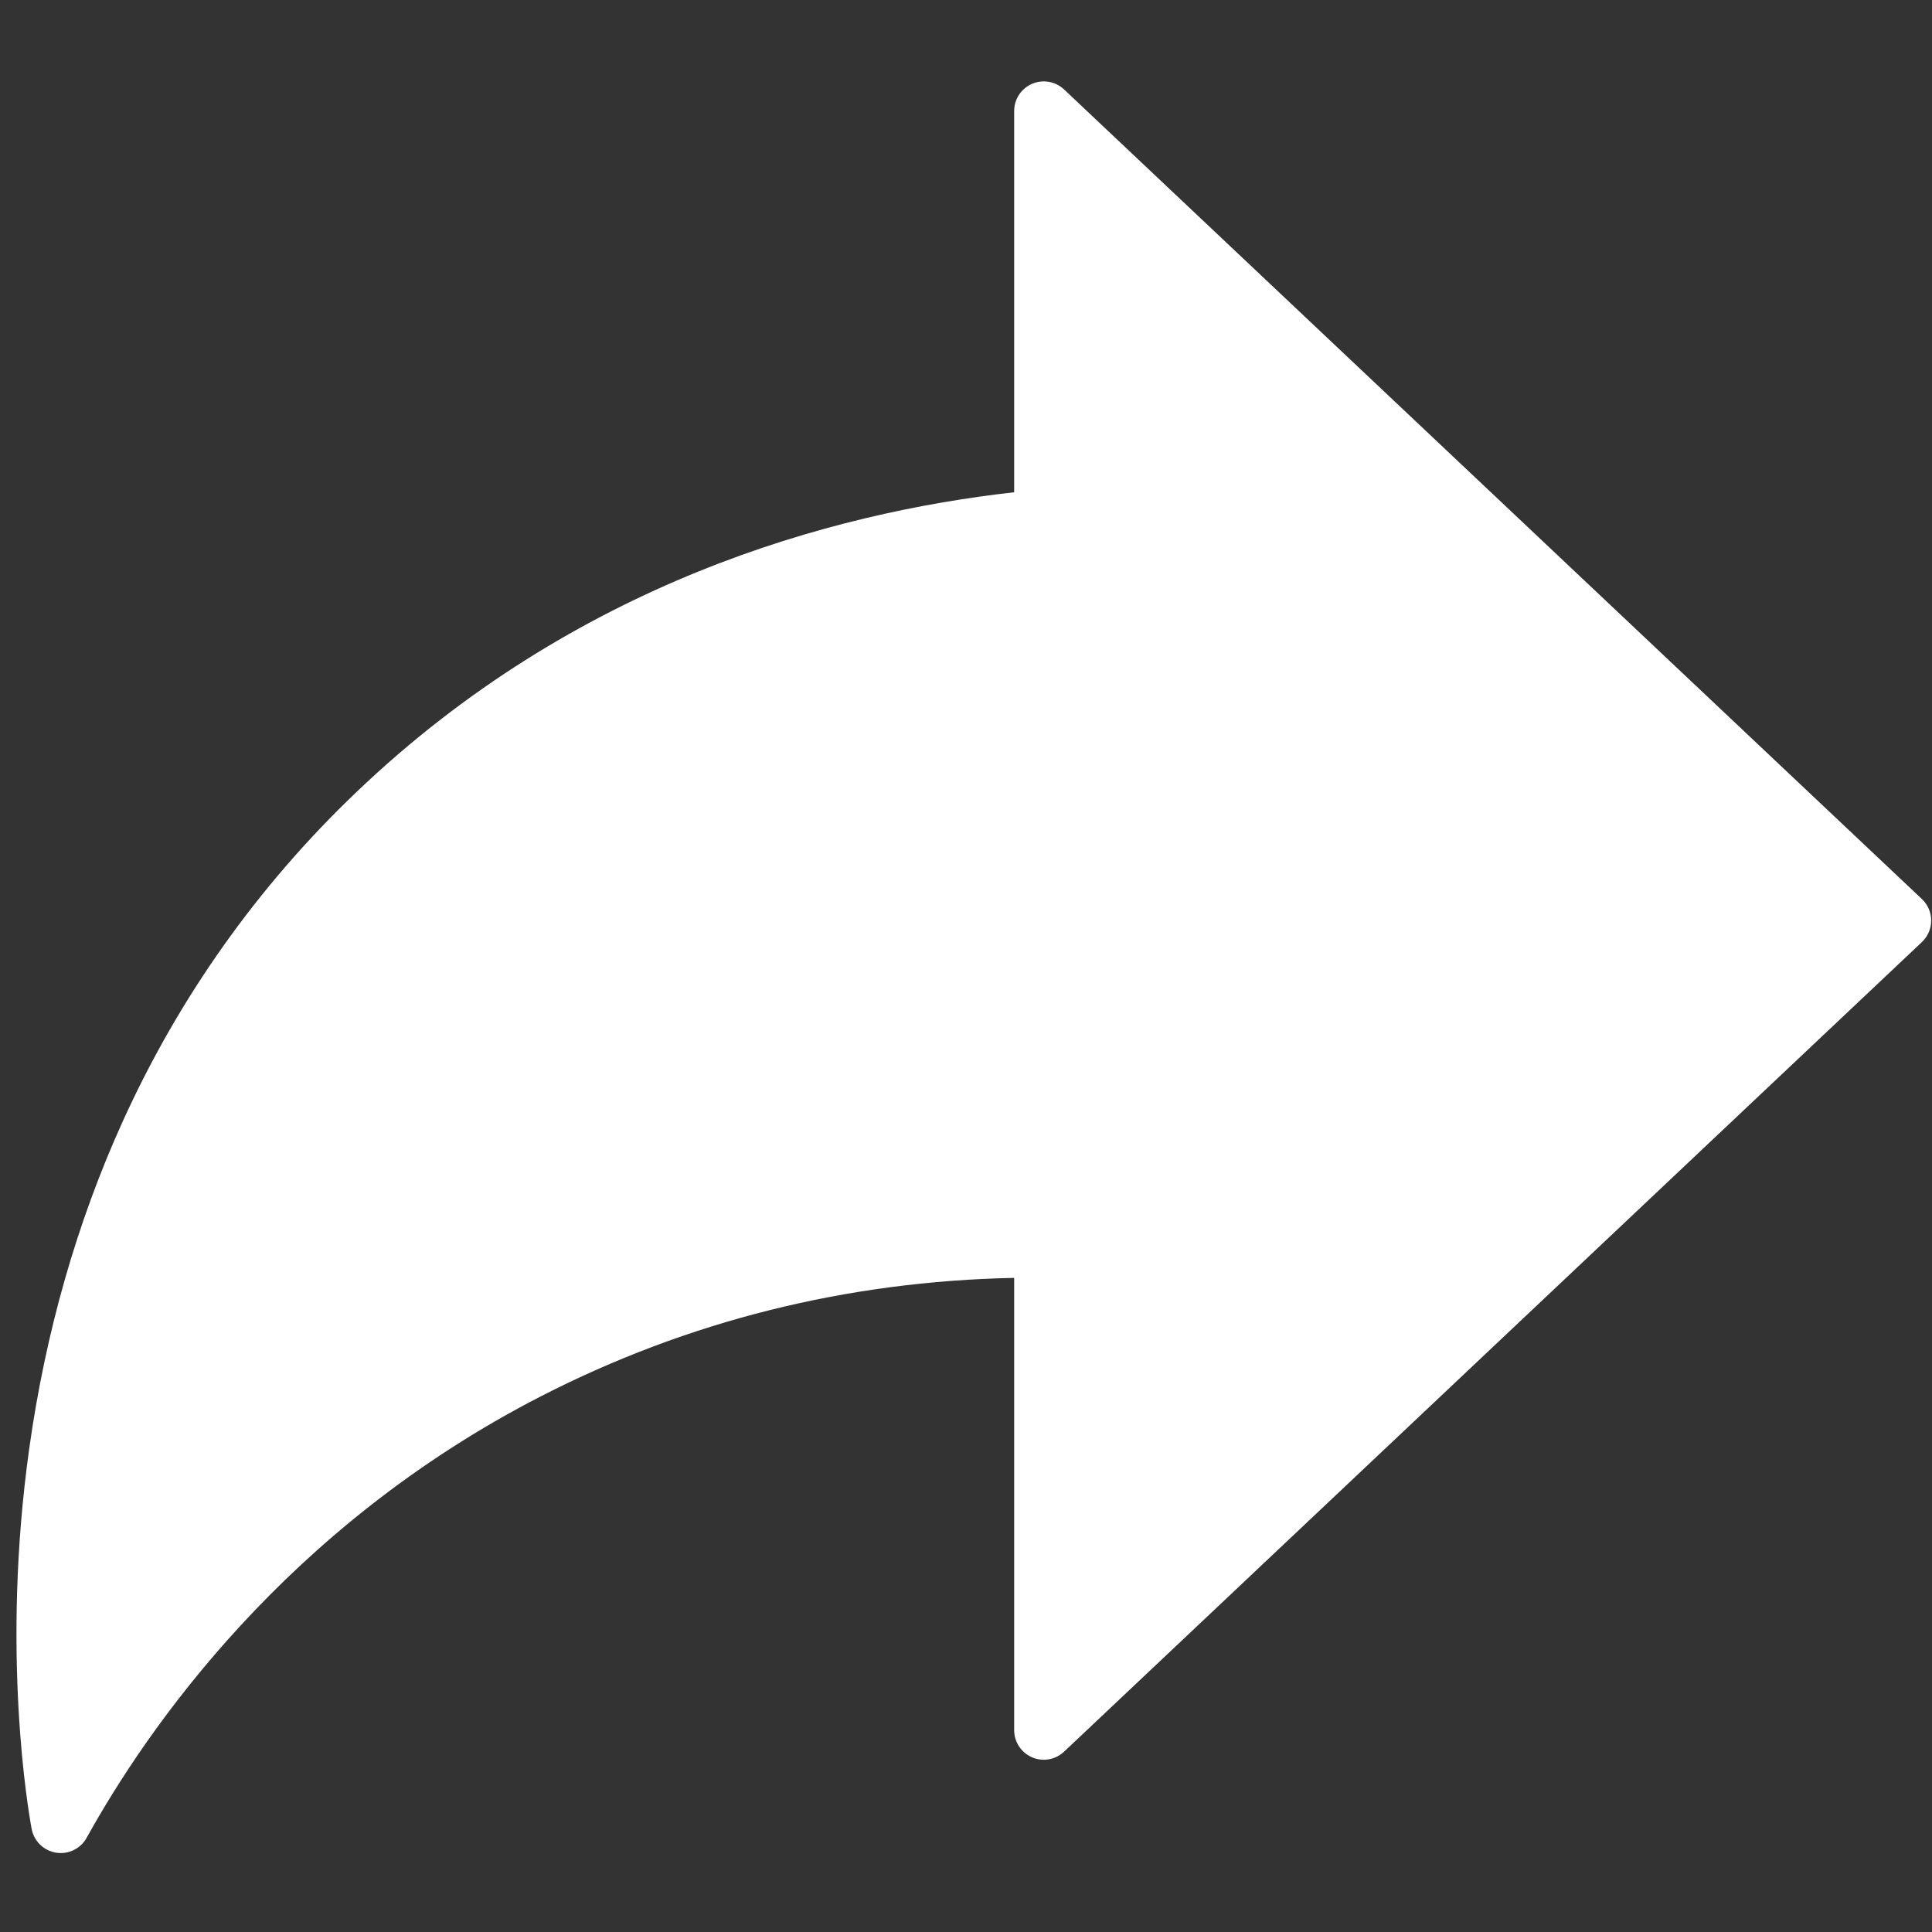 <svg xmlns="http://www.w3.org/2000/svg" xmlns:xlink="http://www.w3.org/1999/xlink" width="500" zoomAndPan="magnify" viewBox="0 0 375 375" height="500" preserveAspectRatio="xMidYMid meet" version="1.0"><rect x="0" y="0" width="375" height="375" fill="#333333" stroke="none"/><defs><clipPath id="693a79b38e"><path d="M 3 15.34 L 375 15.34 L 375 359.59 L 3 359.59 Z M 3 15.34 " clip-rule="nonzero"/></clipPath></defs><g clip-path="url(#693a79b38e)"><path fill="#ffffff" d="M 11.793 359.676 C 11.488 359.676 11.18 359.648 10.871 359.602 C 8.477 359.211 6.582 357.359 6.141 354.977 C 5.508 351.578 0.137 320.652 5.684 281.098 C 8.84 258.594 14.926 237.289 23.77 217.777 C 34.723 193.609 49.98 172.086 69.113 153.805 C 111.648 113.156 161.125 99.57 196.848 95.547 L 196.848 21.551 C 196.848 19.254 198.215 17.18 200.32 16.27 C 202.43 15.363 204.875 15.793 206.543 17.367 L 373.035 174.496 C 374.188 175.582 374.84 177.094 374.84 178.676 C 374.84 180.262 374.188 181.773 373.035 182.859 L 206.543 339.992 C 204.875 341.57 202.43 342.004 200.32 341.094 C 198.215 340.184 196.848 338.109 196.848 335.812 L 196.848 248.035 C 164.355 248.691 133.504 256.402 105.059 270.988 C 55.527 296.391 28.516 335.602 16.82 356.711 C 15.797 358.559 13.859 359.676 11.793 359.676 Z M 11.793 359.676 " fill-opacity="1" fill-rule="nonzero"/></g></svg>